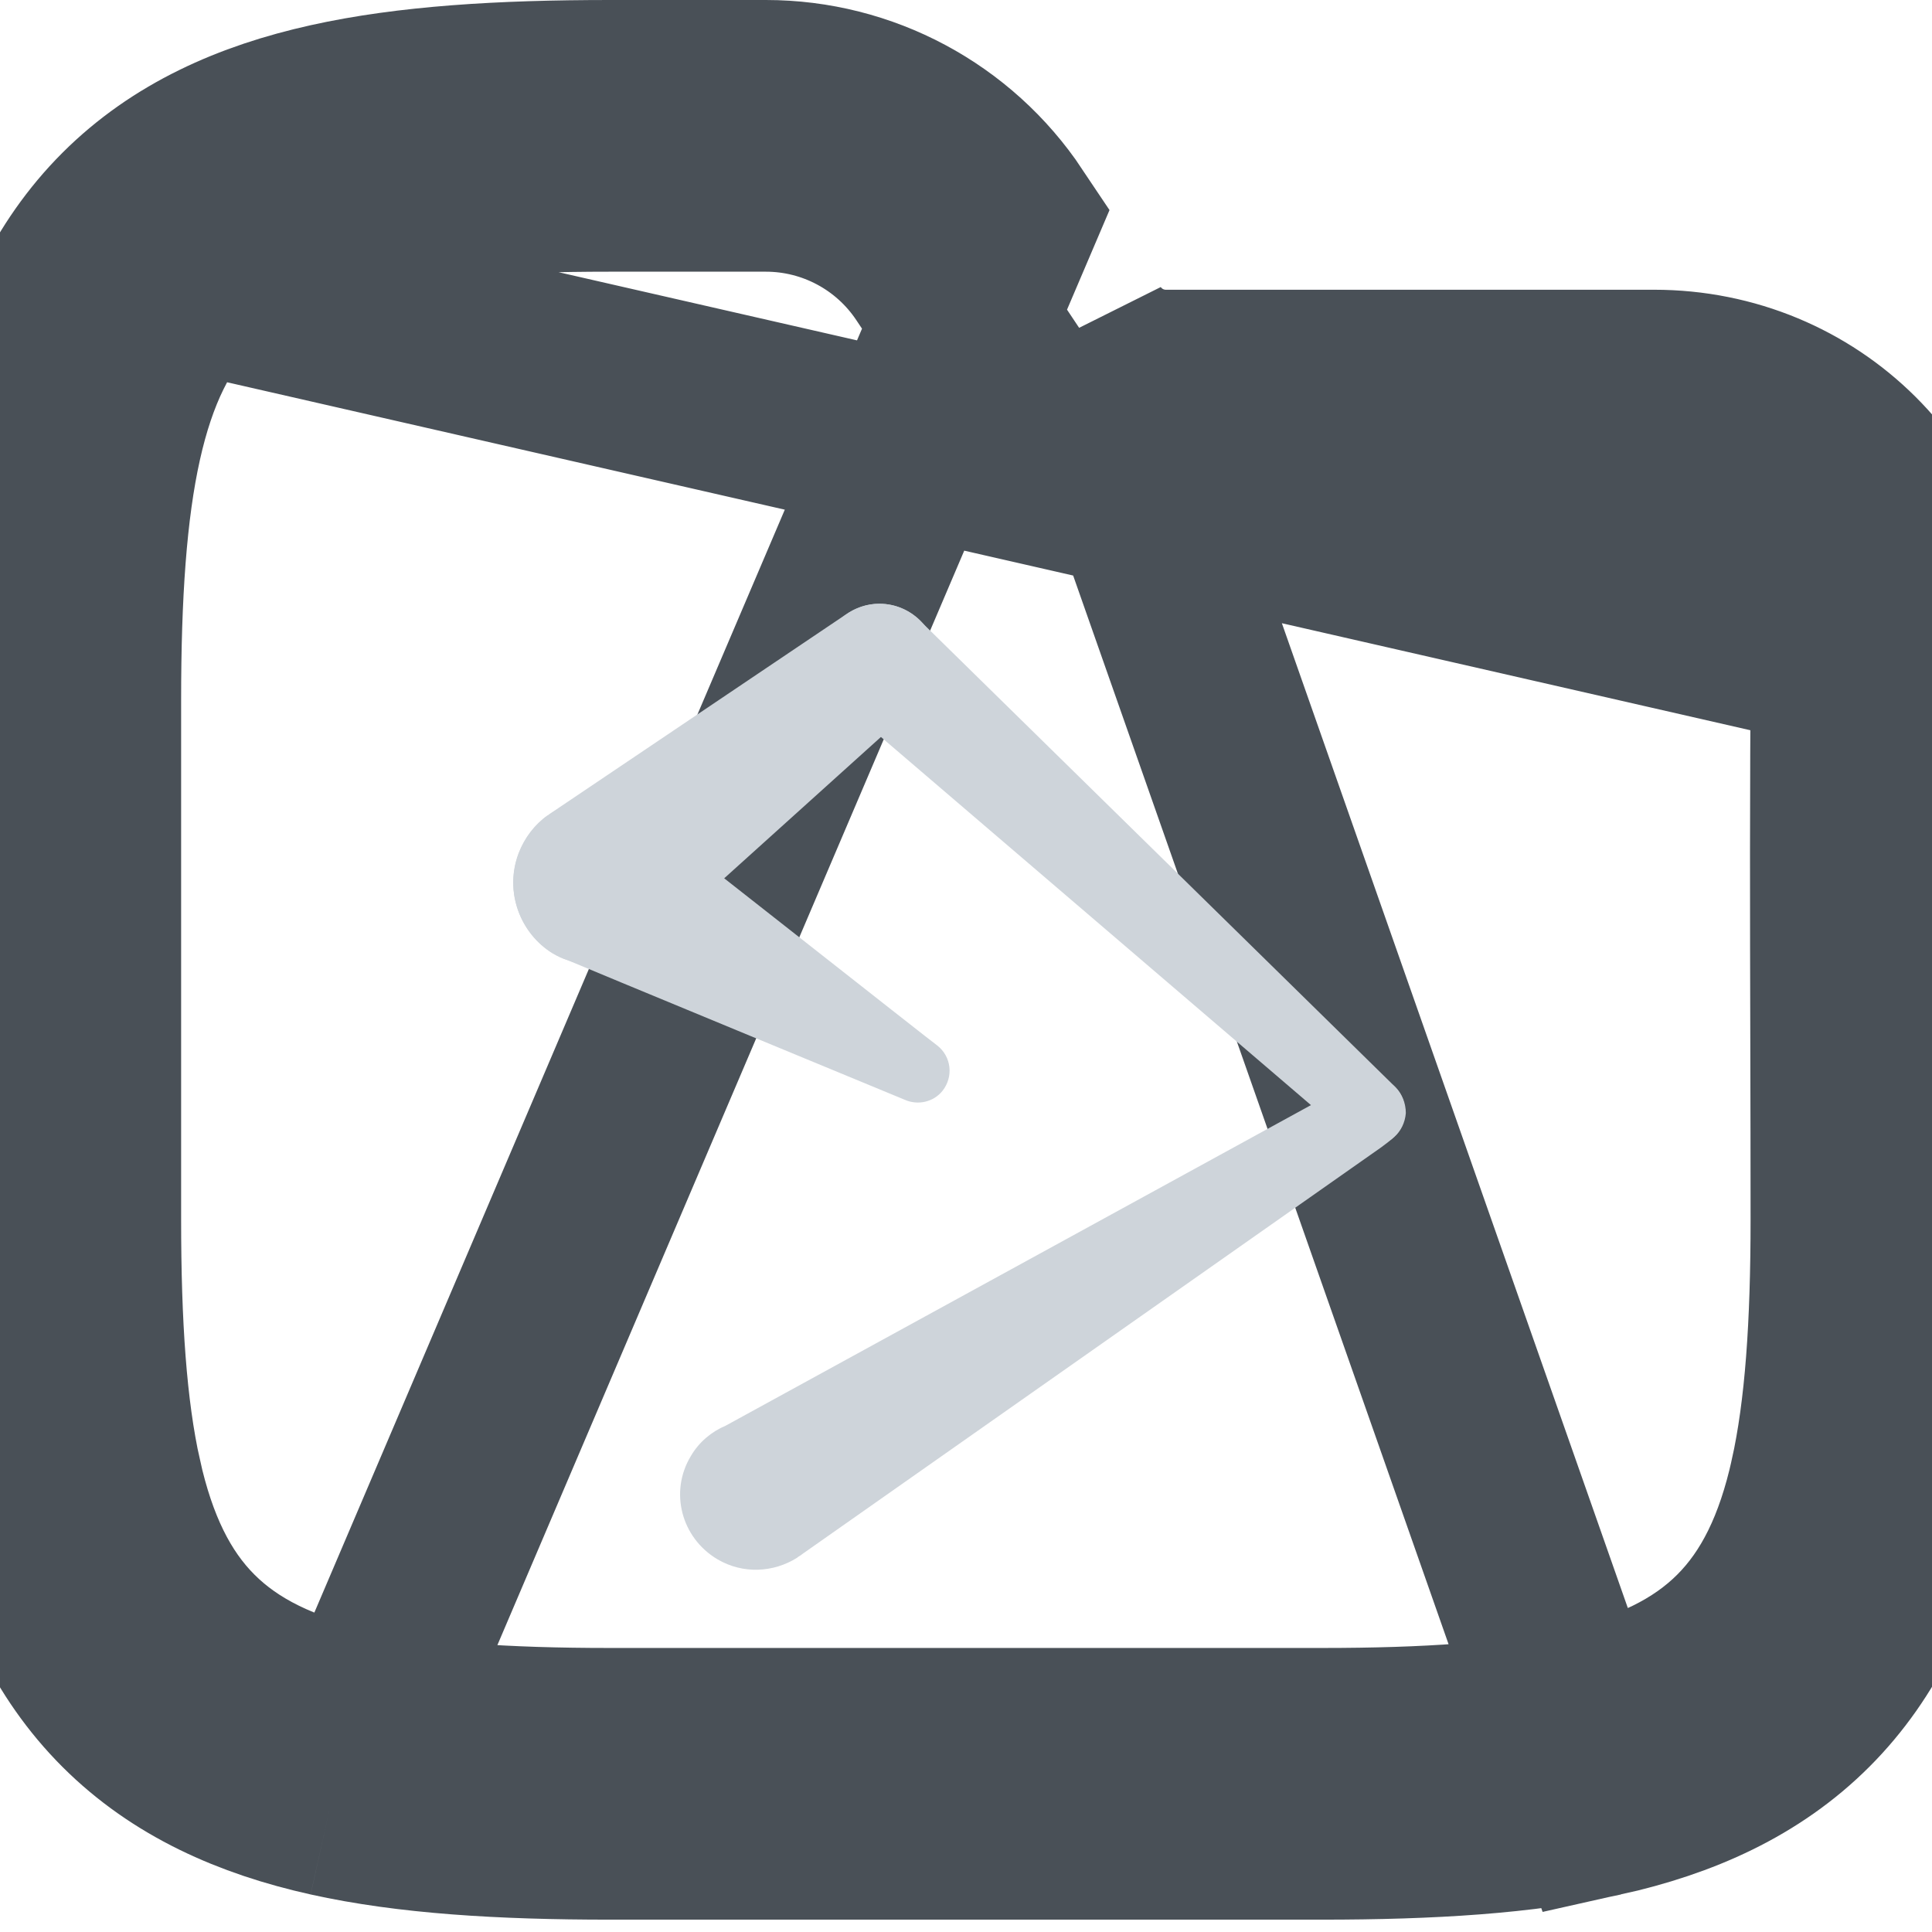 <svg width="64" height="64" viewBox="0 0 64 64" fill="none" xmlns="http://www.w3.org/2000/svg">
<g clip-path="url(#clip0_715_3446)">
<path d="M53.049 59.828C55.679 59.243 57.992 58.217 59.804 56.405C61.616 54.593 62.642 52.28 63.227 49.65C63.803 47.057 63.99 43.968 63.99 40.396C63.99 38.456 63.986 36.516 63.981 34.575C63.97 30.327 63.96 26.078 64 21.83C64.048 16.634 59.906 12.598 54.794 12.598H38.619C37.55 12.598 36.551 12.064 35.957 11.174L53.049 59.828ZM53.049 59.828C50.456 60.404 47.367 60.591 43.795 60.591H20.195C16.623 60.591 13.534 60.404 10.941 59.828M53.049 59.828H10.941M61 21.802C61.032 18.317 58.282 15.598 54.794 15.598H38.619C36.546 15.598 34.611 14.562 33.461 12.838L33.461 12.838L30.861 8.938C30.861 8.938 30.861 8.938 30.861 8.938C29.637 7.103 27.577 6 25.371 6H20.195C16.692 6 13.863 6.187 11.592 6.692M61 21.802L6.308 9.308M61 21.802C60.96 26.068 60.97 30.347 60.981 34.605C60.986 36.54 60.99 38.472 60.99 40.396C60.99 43.899 60.803 46.728 60.298 48.999L60.298 49C59.793 51.273 58.967 52.999 57.682 54.283C56.398 55.568 54.672 56.394 52.399 56.899L52.398 56.899C50.127 57.404 47.298 57.591 43.795 57.591H20.195C16.692 57.591 13.863 57.404 11.592 56.899L11.592 56.899C9.318 56.394 7.592 55.568 6.308 54.283C5.023 52.999 4.198 51.273 3.692 48.999L0.767 49.65L3.692 48.999C3.187 46.728 3 43.899 3 40.396V23.195C3 19.692 3.187 16.863 3.692 14.592C4.198 12.318 5.023 10.592 6.308 9.308M61 21.802L6.308 9.308M11.592 6.692L10.941 3.764M11.592 6.692L10.941 3.764M11.592 6.692C9.318 7.198 7.592 8.023 6.308 9.308C6.308 9.308 6.308 9.308 6.308 9.308M10.941 3.764C8.311 4.348 5.999 5.374 4.186 7.186C2.374 8.999 1.348 11.311 0.764 13.941C0.187 16.535 0 19.623 0 23.195V40.396C0 43.968 0.187 47.057 0.764 49.65C1.348 52.28 2.374 54.593 4.186 56.405C5.999 58.217 8.311 59.243 10.941 59.828M10.941 3.764C13.534 3.187 16.623 3 20.195 3H25.371C28.58 3 31.577 4.604 33.358 7.274L10.941 59.828" stroke="#495057" stroke-width="6"/>
<path fill-rule="evenodd" clip-rule="evenodd" d="M46.176 37.66C46.398 37.463 46.52 37.192 46.545 36.873C46.57 36.233 46.102 35.717 45.463 35.667C45.168 35.643 44.873 35.766 44.651 35.938L24.04 47.227C23.573 47.424 23.154 47.769 22.884 48.236C22.171 49.416 22.564 50.941 23.769 51.655C24.606 52.147 25.614 52.097 26.401 51.605C26.45 51.556 26.524 51.532 26.573 51.483L45.758 38.004C45.856 37.93 46.127 37.733 46.176 37.66Z" fill="#CED4DA"/>
<path fill-rule="evenodd" clip-rule="evenodd" d="M46.225 36.012L30.533 20.615C30.189 20.246 29.697 20 29.131 20C28.074 20 27.237 20.861 27.237 21.894C27.237 22.41 27.434 22.853 27.754 23.197C27.852 23.296 27.951 23.37 28.049 23.443L44.627 37.635C44.823 37.807 45.069 37.93 45.364 37.955C46.004 37.98 46.52 37.512 46.57 36.873C46.57 36.553 46.447 36.233 46.225 36.012Z" fill="#CED4DA"/>
<path fill-rule="evenodd" clip-rule="evenodd" d="M31.05 34.635C31.025 34.635 21.359 27.01 21.162 26.887L20.72 26.666C19.293 26.124 17.719 26.862 17.178 28.289C16.71 29.543 17.227 30.921 18.309 31.585C18.481 31.683 18.629 31.757 18.801 31.806C18.899 31.855 29.968 36.43 29.968 36.43C30.41 36.627 30.927 36.504 31.222 36.135C31.591 35.667 31.517 35.003 31.05 34.635Z" fill="#CED4DA"/>
<path fill-rule="evenodd" clip-rule="evenodd" d="M29.131 20C28.713 20 28.32 20.148 28 20.369L18.211 26.961C18.186 26.985 18.162 26.985 18.162 27.01H18.137C17.719 27.305 17.375 27.748 17.178 28.264C16.637 29.691 17.375 31.29 18.801 31.806C19.686 32.15 20.646 31.978 21.359 31.462C21.531 31.339 21.679 31.216 21.802 31.068L30.312 23.394C30.755 23.05 31.05 22.509 31.05 21.894C31.05 20.861 30.189 20 29.131 20Z" fill="#CED4DA"/>
</g>
<defs>
<clipPath id="clip0_715_3446">
<rect width="64" height="64" fill="white"/>
</clipPath>
</defs>
</svg>
